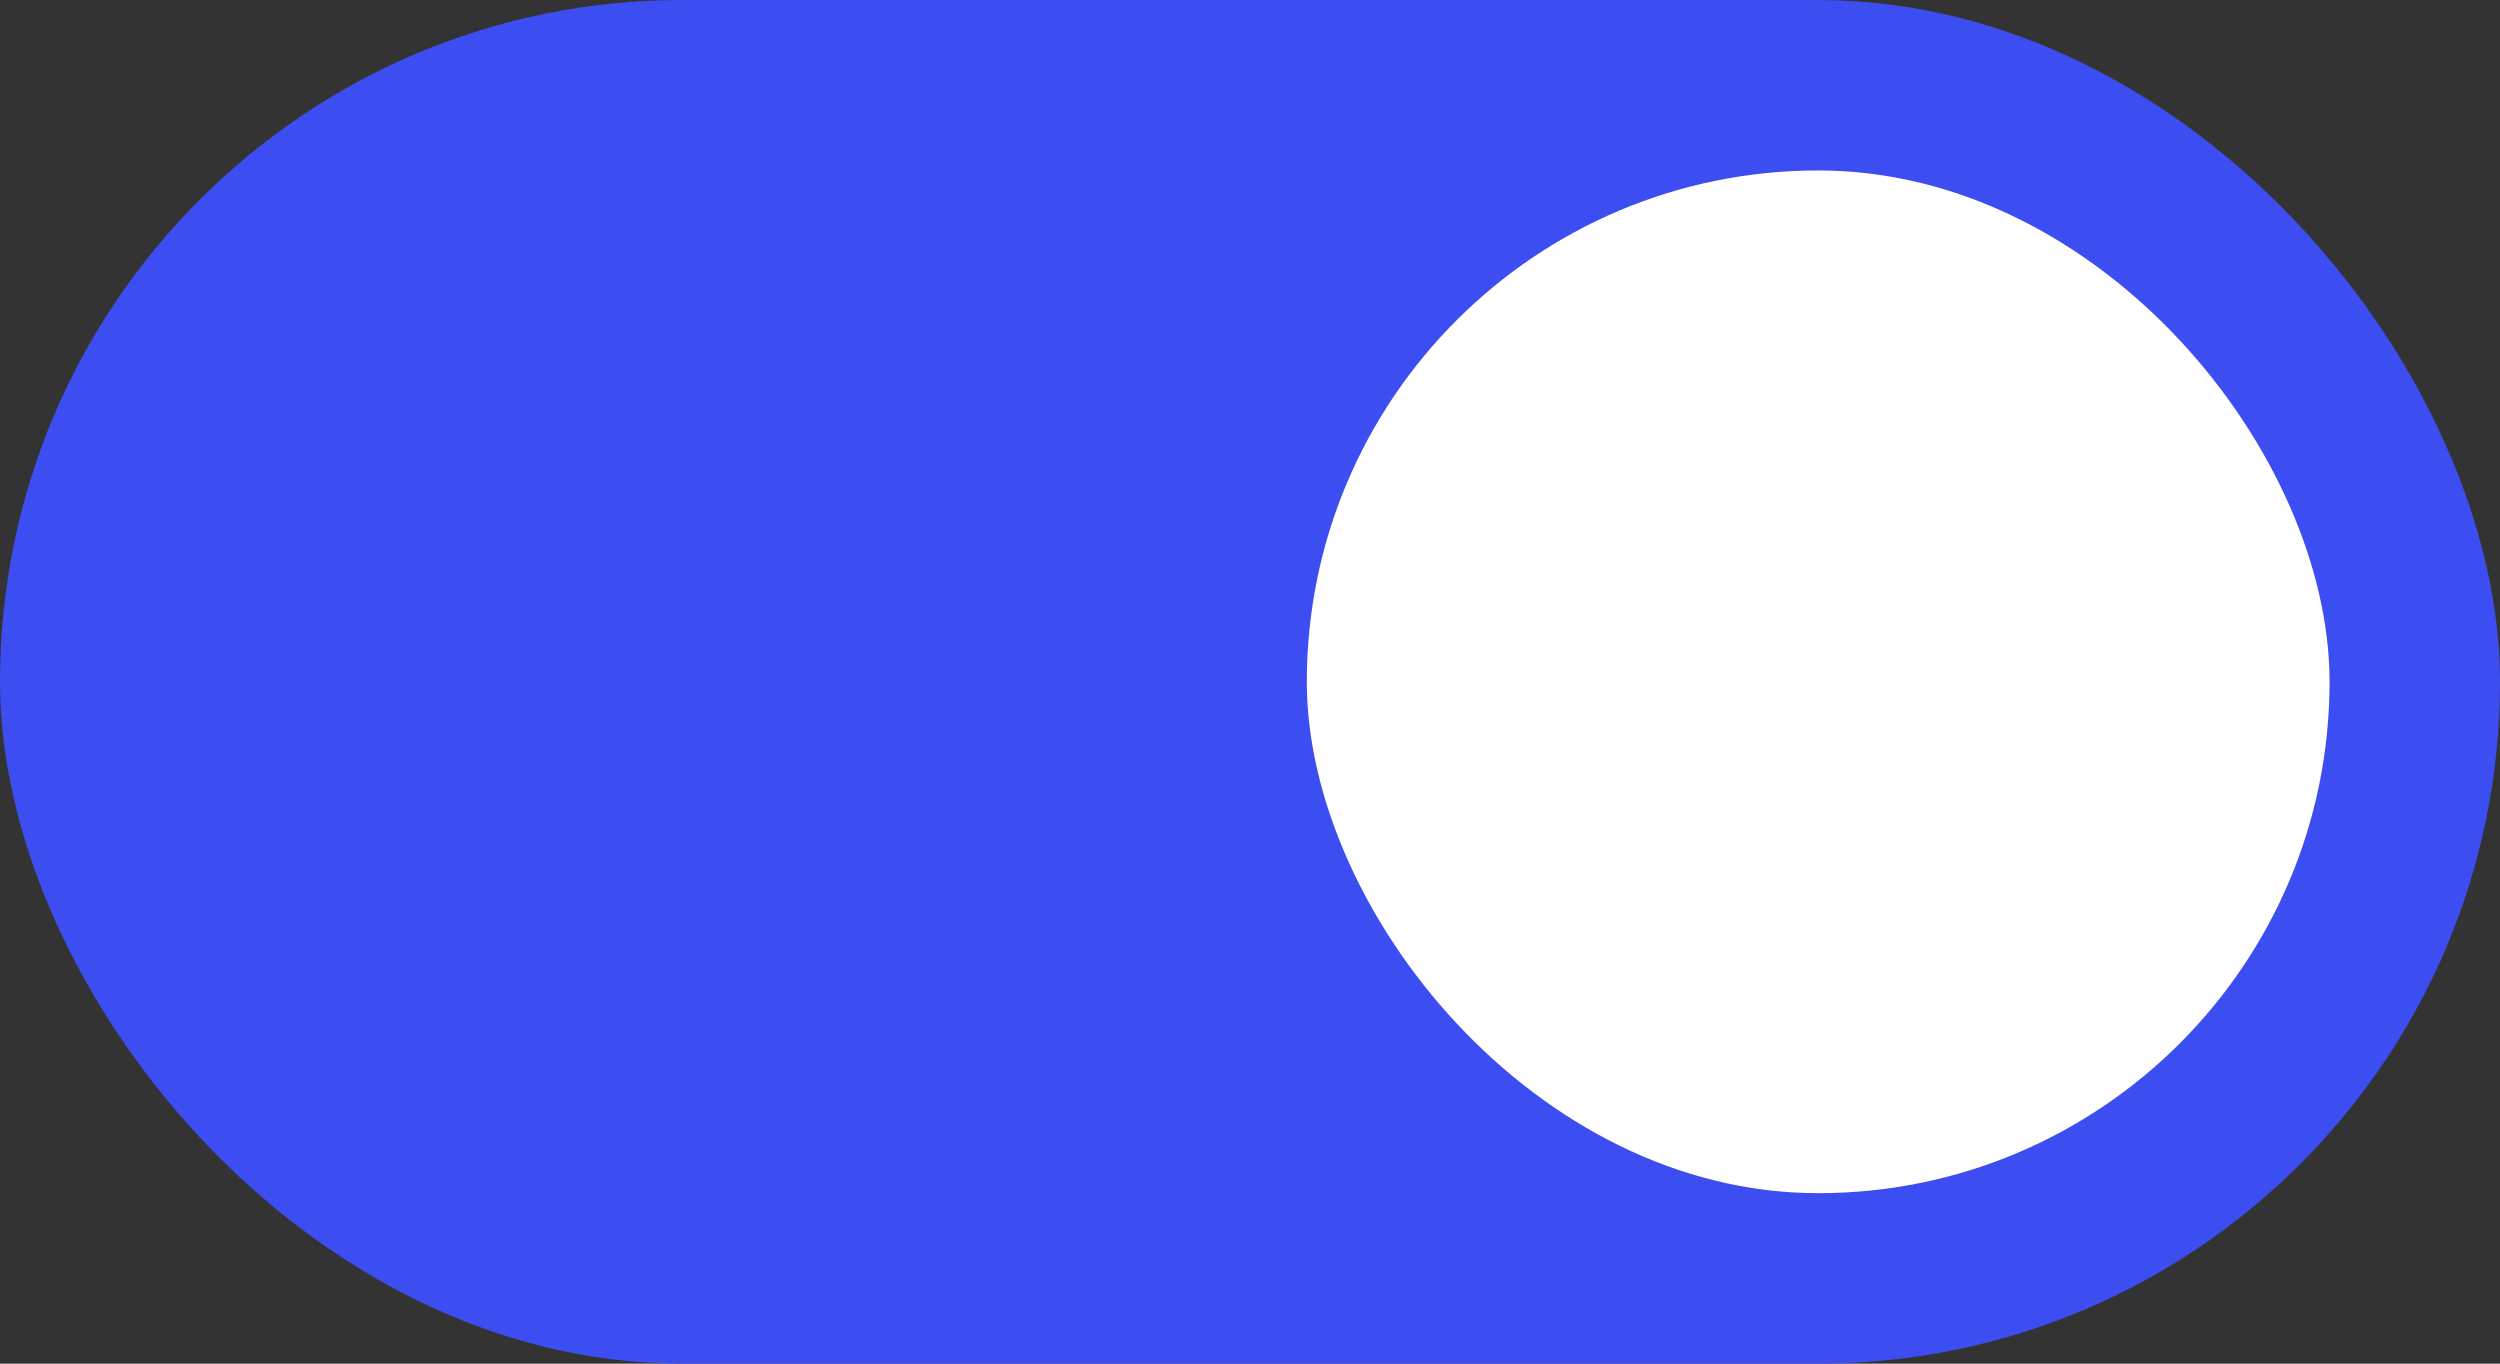 <svg width="44" height="24" viewBox="0 0 44 24" fill="none" xmlns="http://www.w3.org/2000/svg">
<rect x="0" y="0" width="44" height="24" fill="#333333" stroke="none"/>
<rect width="44" height="24" rx="12" fill="#3C4EF2"/>
<rect x="23" y="3" width="18" height="18" rx="9" fill="white"/>
</svg>
